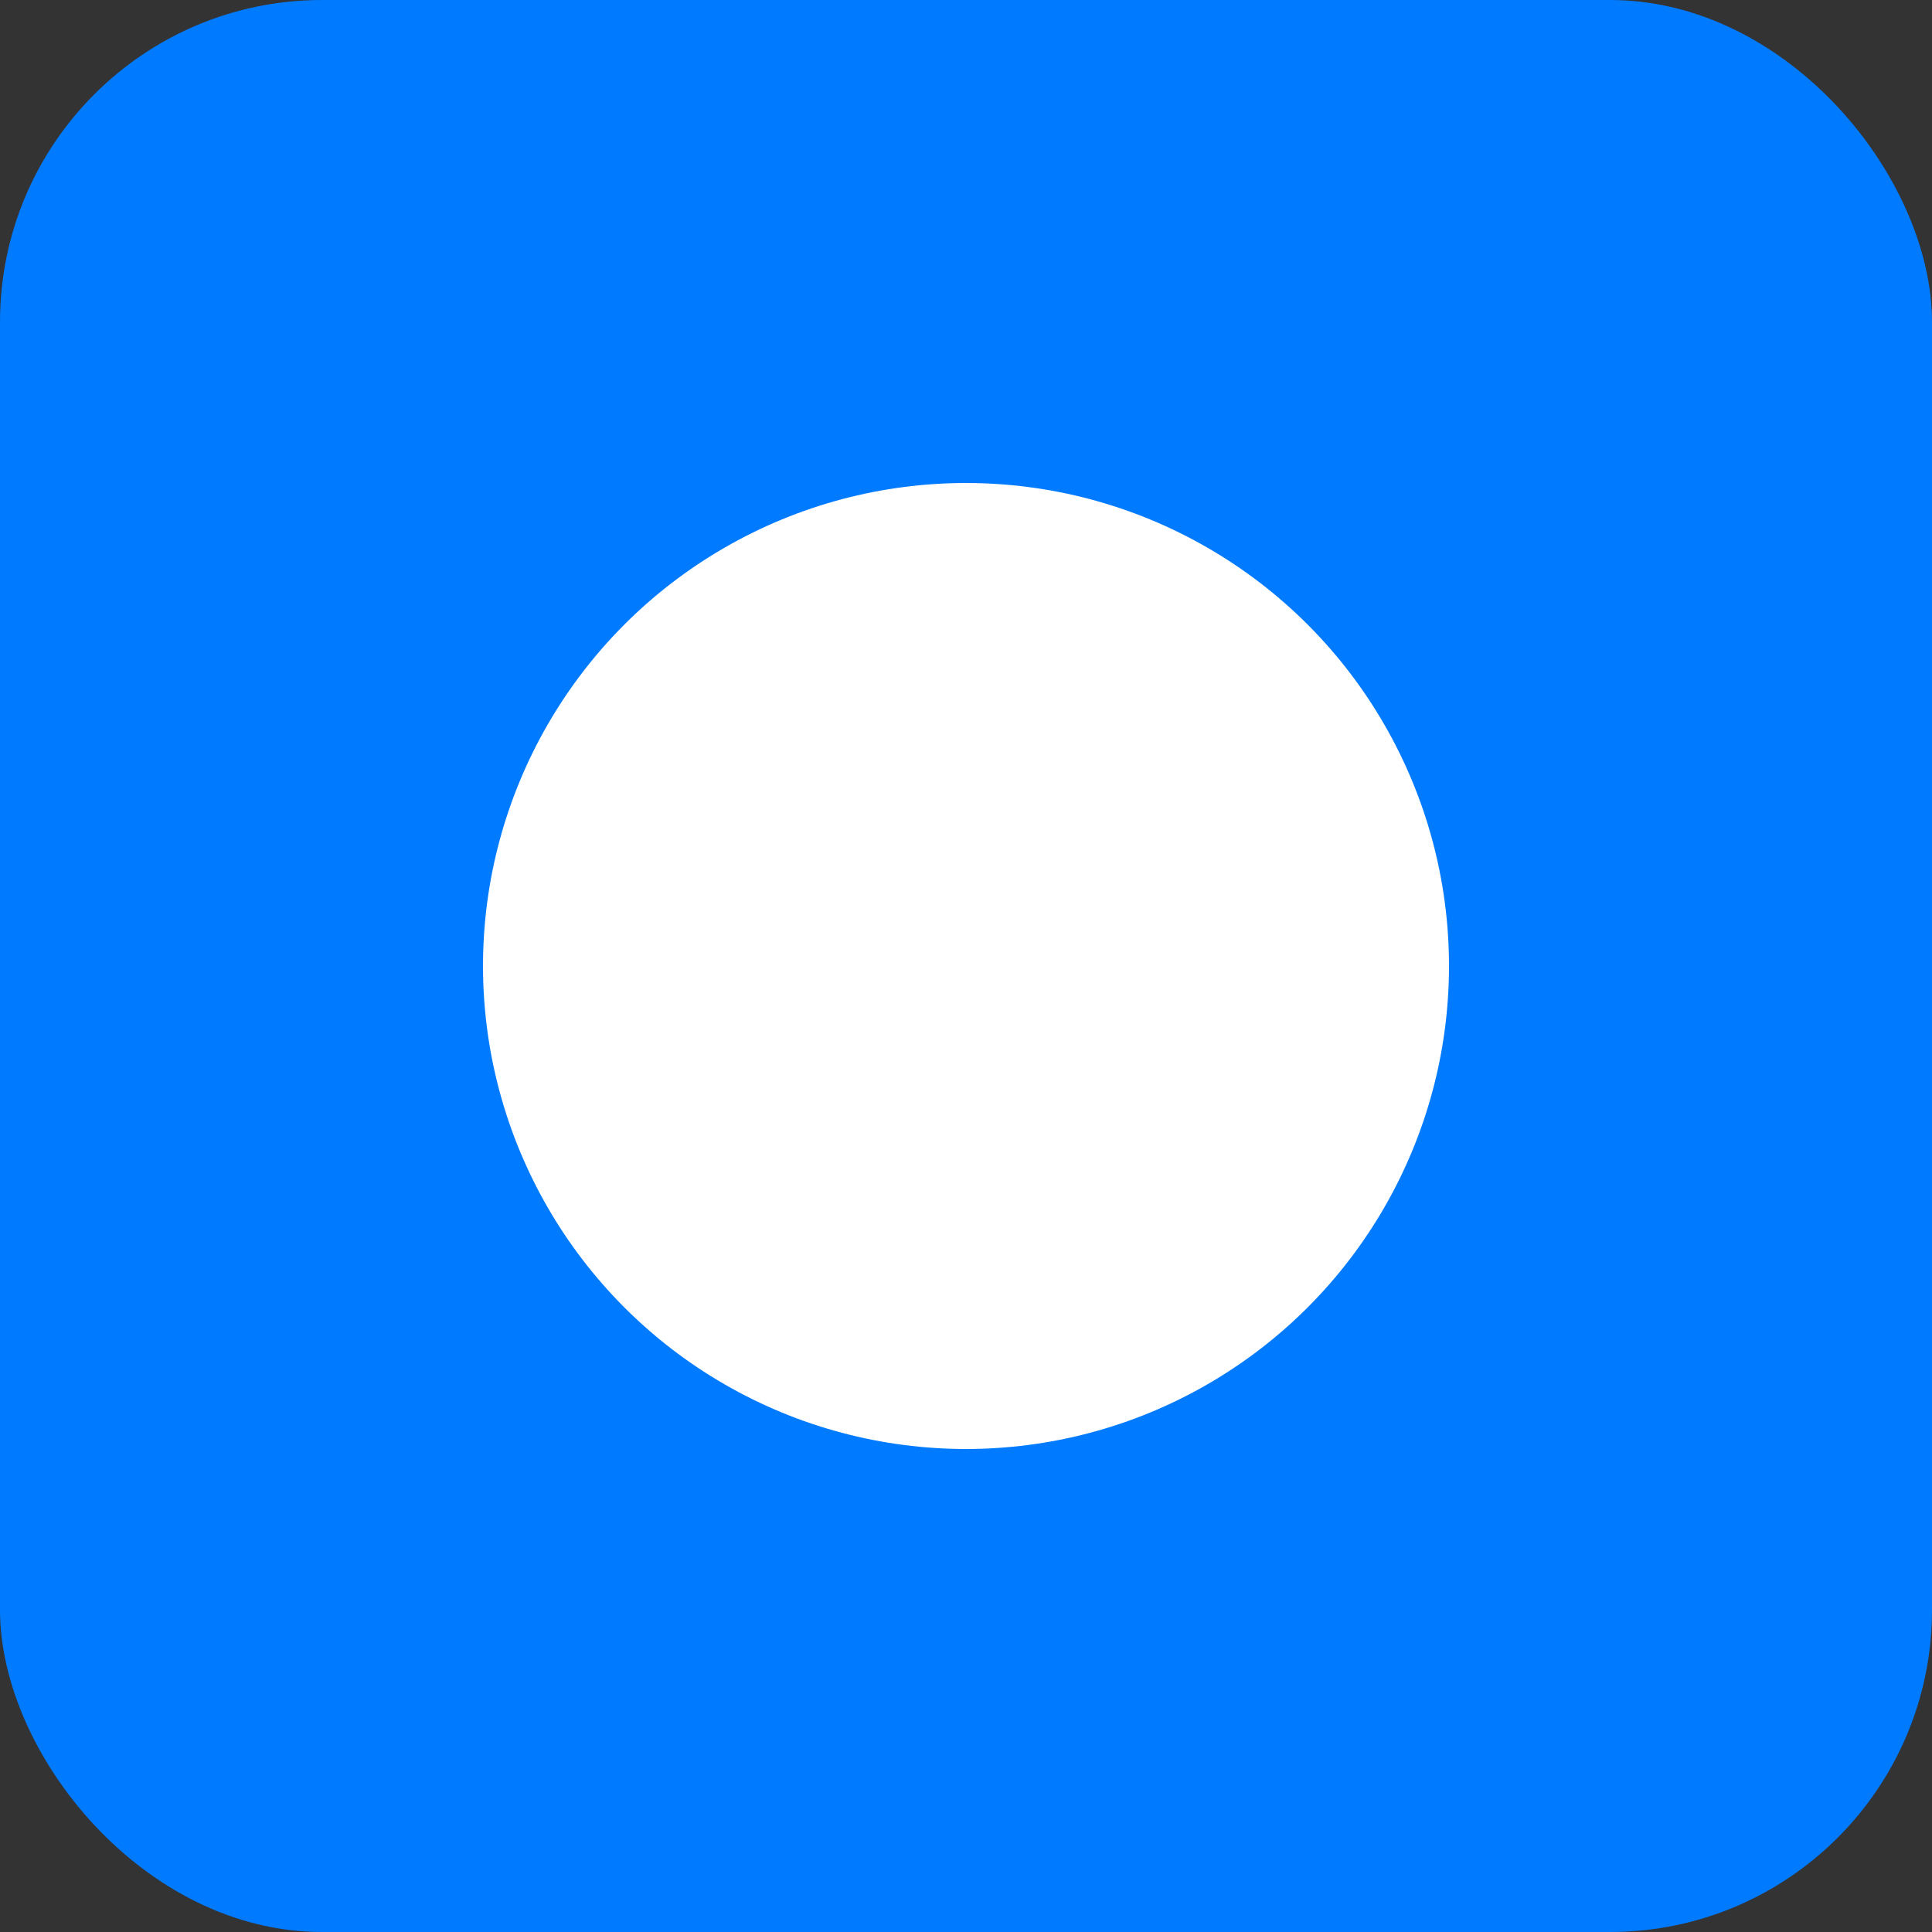 <svg xmlns="http://www.w3.org/2000/svg" width="192" height="192" viewBox="0 0 192 192">
  <rect x="0" y="0" width="192" height="192" fill="#333333" stroke="none"/>
  <rect width="192" height="192" rx="32" fill="#007AFF"/>
  <circle cx="96" cy="96" r="48" fill="white"/>
</svg>
